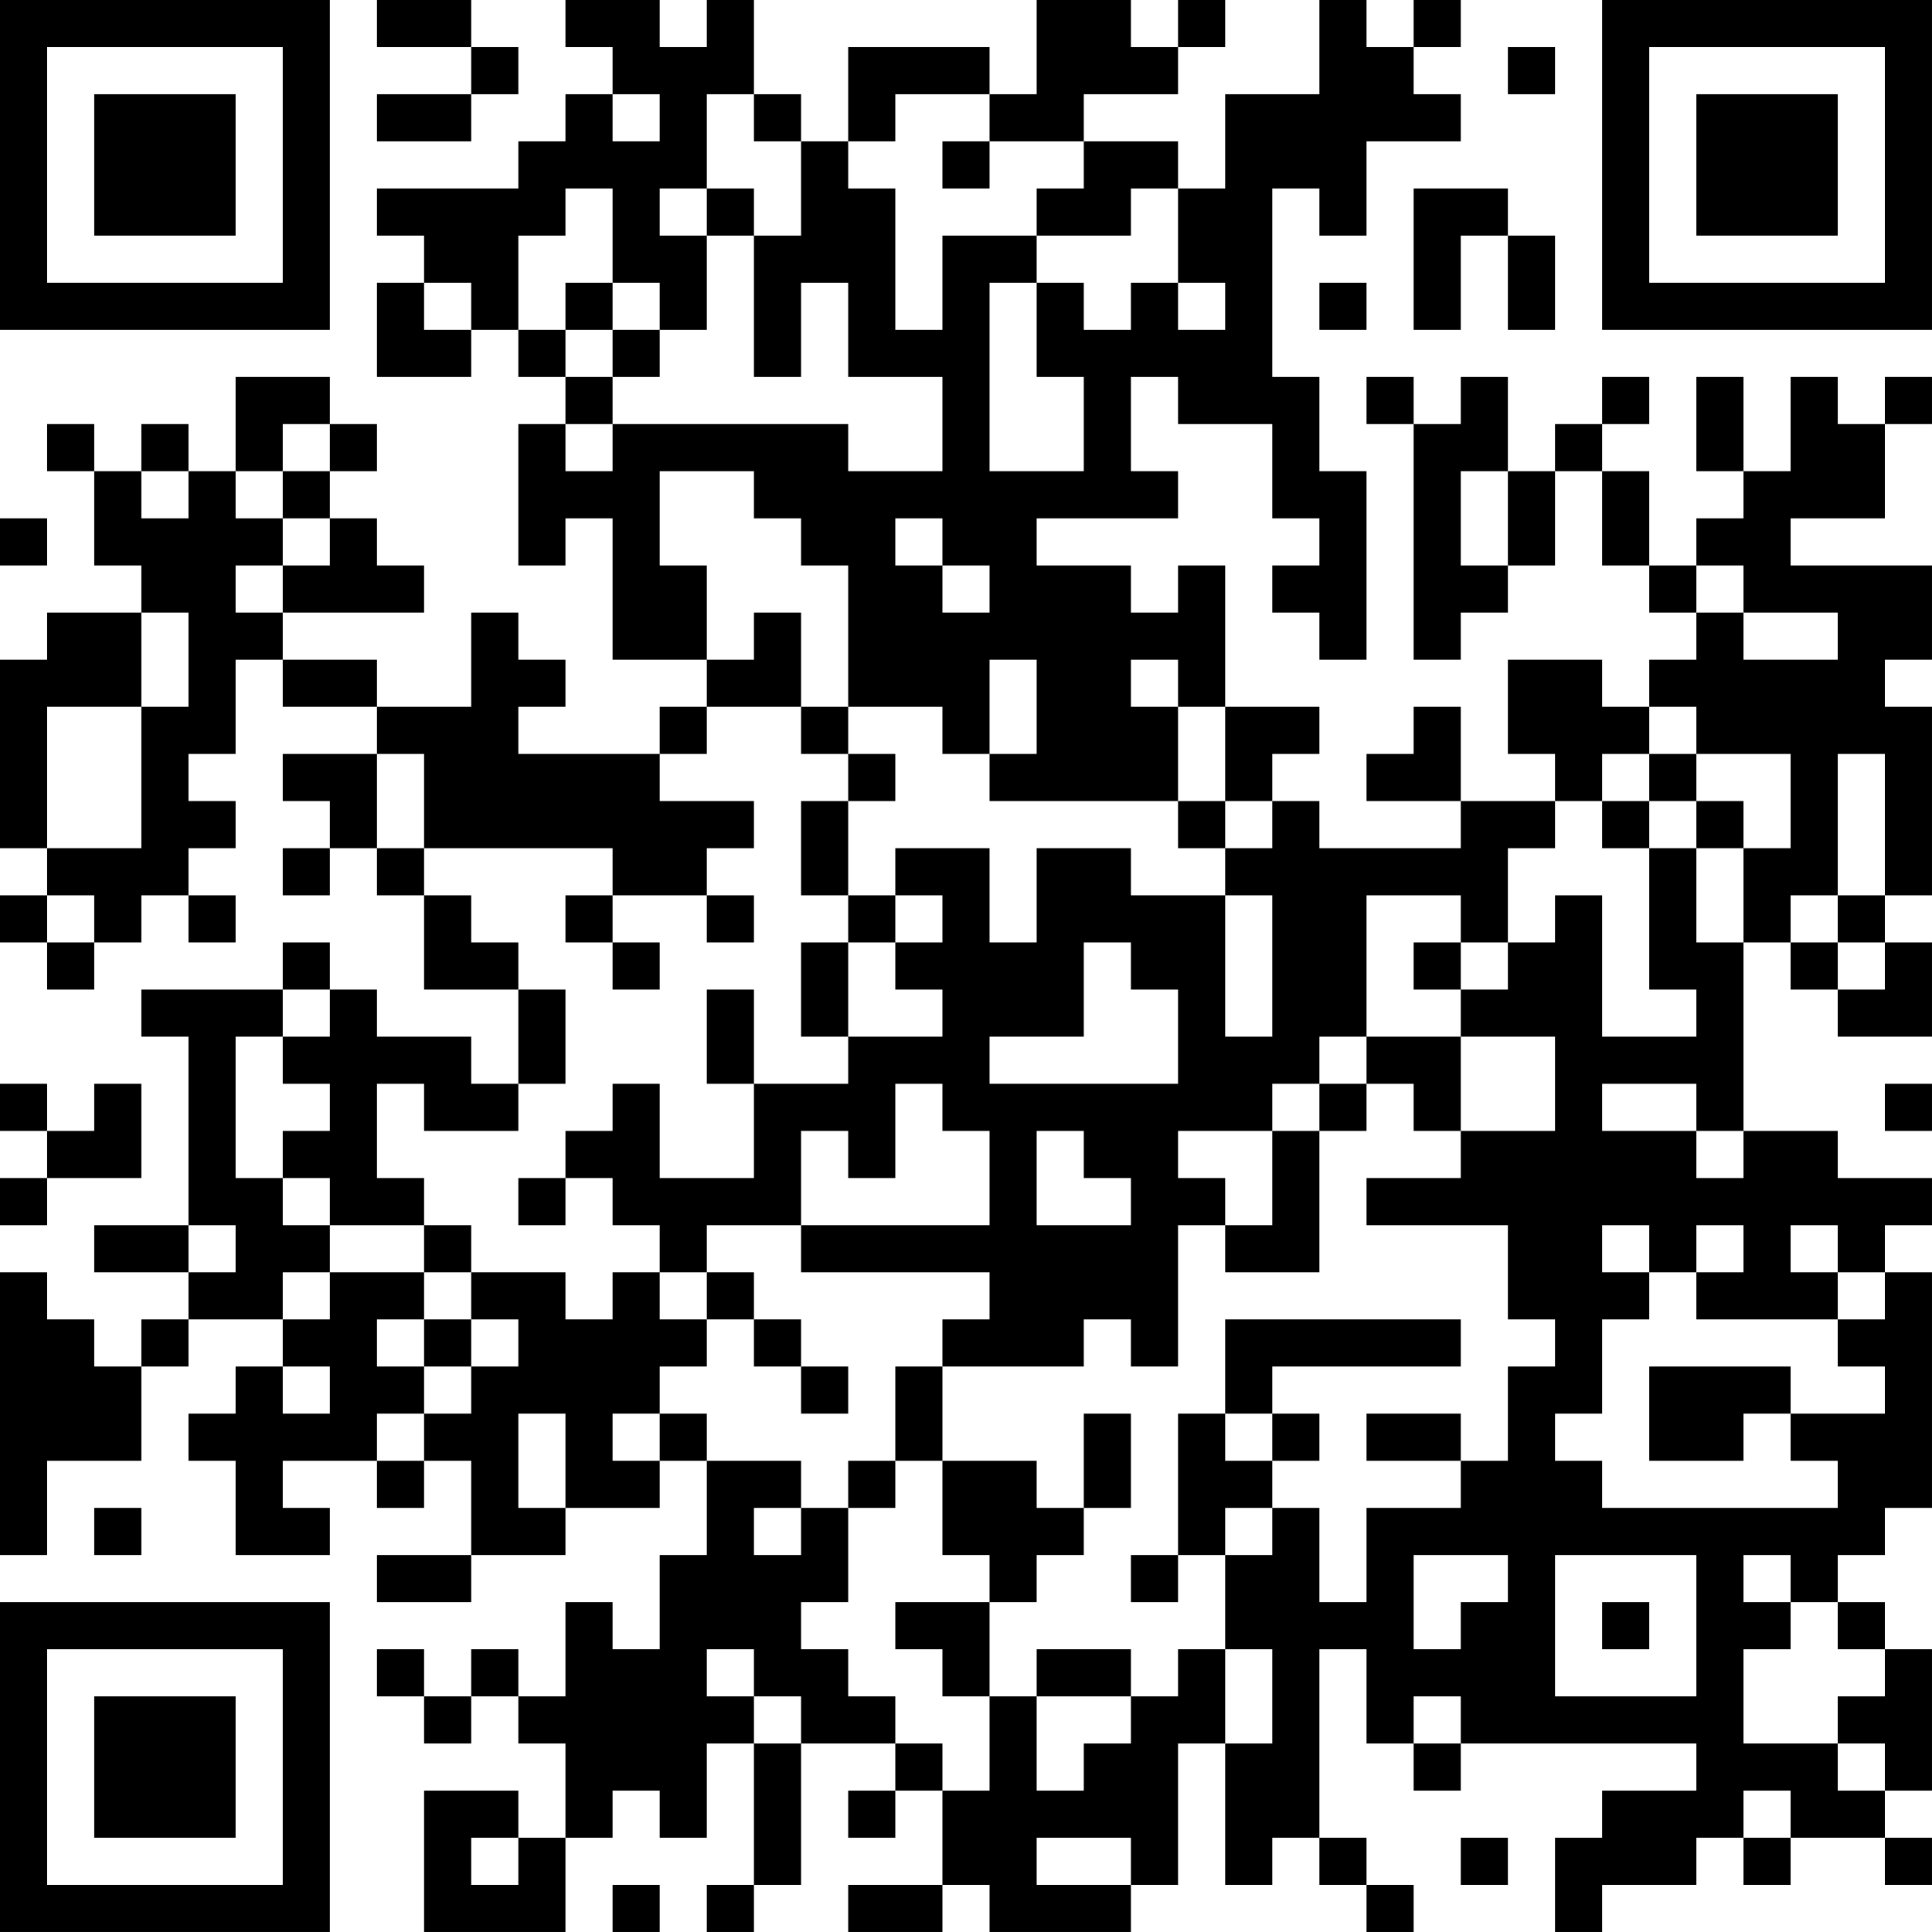 <?xml version="1.0" encoding="UTF-8"?>
<svg xmlns="http://www.w3.org/2000/svg" version="1.1" width="200" height="200" viewBox="0 0 200 200"><rect x="0" y="0" width="200" height="200" fill="#ffffff"/><g transform="scale(4.878)"><g transform="translate(0,0)"><path fill-rule="evenodd" d="M8 0L8 1L10 1L10 2L8 2L8 3L10 3L10 2L11 2L11 1L10 1L10 0ZM12 0L12 1L13 1L13 2L12 2L12 3L11 3L11 4L8 4L8 5L9 5L9 6L8 6L8 8L10 8L10 7L11 7L11 8L12 8L12 9L11 9L11 12L12 12L12 11L13 11L13 14L15 14L15 15L14 15L14 16L11 16L11 15L12 15L12 14L11 14L11 13L10 13L10 15L8 15L8 14L6 14L6 13L9 13L9 12L8 12L8 11L7 11L7 10L8 10L8 9L7 9L7 8L5 8L5 10L4 10L4 9L3 9L3 10L2 10L2 9L1 9L1 10L2 10L2 12L3 12L3 13L1 13L1 14L0 14L0 18L1 18L1 19L0 19L0 20L1 20L1 21L2 21L2 20L3 20L3 19L4 19L4 20L5 20L5 19L4 19L4 18L5 18L5 17L4 17L4 16L5 16L5 14L6 14L6 15L8 15L8 16L6 16L6 17L7 17L7 18L6 18L6 19L7 19L7 18L8 18L8 19L9 19L9 21L11 21L11 23L10 23L10 22L8 22L8 21L7 21L7 20L6 20L6 21L3 21L3 22L4 22L4 26L2 26L2 27L4 27L4 28L3 28L3 29L2 29L2 28L1 28L1 27L0 27L0 33L1 33L1 31L3 31L3 29L4 29L4 28L6 28L6 29L5 29L5 30L4 30L4 31L5 31L5 33L7 33L7 32L6 32L6 31L8 31L8 32L9 32L9 31L10 31L10 33L8 33L8 34L10 34L10 33L12 33L12 32L14 32L14 31L15 31L15 33L14 33L14 35L13 35L13 34L12 34L12 36L11 36L11 35L10 35L10 36L9 36L9 35L8 35L8 36L9 36L9 37L10 37L10 36L11 36L11 37L12 37L12 39L11 39L11 38L9 38L9 41L12 41L12 39L13 39L13 38L14 38L14 39L15 39L15 37L16 37L16 40L15 40L15 41L16 41L16 40L17 40L17 37L19 37L19 38L18 38L18 39L19 39L19 38L20 38L20 40L18 40L18 41L20 41L20 40L21 40L21 41L24 41L24 40L25 40L25 37L26 37L26 40L27 40L27 39L28 39L28 40L29 40L29 41L30 41L30 40L29 40L29 39L28 39L28 35L29 35L29 37L30 37L30 38L31 38L31 37L36 37L36 38L34 38L34 39L33 39L33 41L34 41L34 40L36 40L36 39L37 39L37 40L38 40L38 39L40 39L40 40L41 40L41 39L40 39L40 38L41 38L41 35L40 35L40 34L39 34L39 33L40 33L40 32L41 32L41 27L40 27L40 26L41 26L41 25L39 25L39 24L37 24L37 20L38 20L38 21L39 21L39 22L41 22L41 20L40 20L40 19L41 19L41 15L40 15L40 14L41 14L41 12L38 12L38 11L40 11L40 9L41 9L41 8L40 8L40 9L39 9L39 8L38 8L38 10L37 10L37 8L36 8L36 10L37 10L37 11L36 11L36 12L35 12L35 10L34 10L34 9L35 9L35 8L34 8L34 9L33 9L33 10L32 10L32 8L31 8L31 9L30 9L30 8L29 8L29 9L30 9L30 14L31 14L31 13L32 13L32 12L33 12L33 10L34 10L34 12L35 12L35 13L36 13L36 14L35 14L35 15L34 15L34 14L32 14L32 16L33 16L33 17L31 17L31 15L30 15L30 16L29 16L29 17L31 17L31 18L28 18L28 17L27 17L27 16L28 16L28 15L26 15L26 12L25 12L25 13L24 13L24 12L22 12L22 11L25 11L25 10L24 10L24 8L25 8L25 9L27 9L27 11L28 11L28 12L27 12L27 13L28 13L28 14L29 14L29 10L28 10L28 8L27 8L27 4L28 4L28 5L29 5L29 3L31 3L31 2L30 2L30 1L31 1L31 0L30 0L30 1L29 1L29 0L28 0L28 2L26 2L26 4L25 4L25 3L23 3L23 2L25 2L25 1L26 1L26 0L25 0L25 1L24 1L24 0L22 0L22 2L21 2L21 1L18 1L18 3L17 3L17 2L16 2L16 0L15 0L15 1L14 1L14 0ZM32 1L32 2L33 2L33 1ZM13 2L13 3L14 3L14 2ZM15 2L15 4L14 4L14 5L15 5L15 7L14 7L14 6L13 6L13 4L12 4L12 5L11 5L11 7L12 7L12 8L13 8L13 9L12 9L12 10L13 10L13 9L18 9L18 10L20 10L20 8L18 8L18 6L17 6L17 8L16 8L16 5L17 5L17 3L16 3L16 2ZM19 2L19 3L18 3L18 4L19 4L19 7L20 7L20 5L22 5L22 6L21 6L21 10L23 10L23 8L22 8L22 6L23 6L23 7L24 7L24 6L25 6L25 7L26 7L26 6L25 6L25 4L24 4L24 5L22 5L22 4L23 4L23 3L21 3L21 2ZM20 3L20 4L21 4L21 3ZM15 4L15 5L16 5L16 4ZM30 4L30 7L31 7L31 5L32 5L32 7L33 7L33 5L32 5L32 4ZM9 6L9 7L10 7L10 6ZM12 6L12 7L13 7L13 8L14 8L14 7L13 7L13 6ZM28 6L28 7L29 7L29 6ZM6 9L6 10L5 10L5 11L6 11L6 12L5 12L5 13L6 13L6 12L7 12L7 11L6 11L6 10L7 10L7 9ZM3 10L3 11L4 11L4 10ZM14 10L14 12L15 12L15 14L16 14L16 13L17 13L17 15L15 15L15 16L14 16L14 17L16 17L16 18L15 18L15 19L13 19L13 18L9 18L9 16L8 16L8 18L9 18L9 19L10 19L10 20L11 20L11 21L12 21L12 23L11 23L11 24L9 24L9 23L8 23L8 25L9 25L9 26L7 26L7 25L6 25L6 24L7 24L7 23L6 23L6 22L7 22L7 21L6 21L6 22L5 22L5 25L6 25L6 26L7 26L7 27L6 27L6 28L7 28L7 27L9 27L9 28L8 28L8 29L9 29L9 30L8 30L8 31L9 31L9 30L10 30L10 29L11 29L11 28L10 28L10 27L12 27L12 28L13 28L13 27L14 27L14 28L15 28L15 29L14 29L14 30L13 30L13 31L14 31L14 30L15 30L15 31L17 31L17 32L16 32L16 33L17 33L17 32L18 32L18 34L17 34L17 35L18 35L18 36L19 36L19 37L20 37L20 38L21 38L21 36L22 36L22 38L23 38L23 37L24 37L24 36L25 36L25 35L26 35L26 37L27 37L27 35L26 35L26 33L27 33L27 32L28 32L28 34L29 34L29 32L31 32L31 31L32 31L32 29L33 29L33 28L32 28L32 26L29 26L29 25L31 25L31 24L33 24L33 22L31 22L31 21L32 21L32 20L33 20L33 19L34 19L34 22L36 22L36 21L35 21L35 18L36 18L36 20L37 20L37 18L38 18L38 16L36 16L36 15L35 15L35 16L34 16L34 17L33 17L33 18L32 18L32 20L31 20L31 19L29 19L29 22L28 22L28 23L27 23L27 24L25 24L25 25L26 25L26 26L25 26L25 29L24 29L24 28L23 28L23 29L20 29L20 28L21 28L21 27L17 27L17 26L21 26L21 24L20 24L20 23L19 23L19 25L18 25L18 24L17 24L17 26L15 26L15 27L14 27L14 26L13 26L13 25L12 25L12 24L13 24L13 23L14 23L14 25L16 25L16 23L18 23L18 22L20 22L20 21L19 21L19 20L20 20L20 19L19 19L19 18L21 18L21 20L22 20L22 18L24 18L24 19L26 19L26 22L27 22L27 19L26 19L26 18L27 18L27 17L26 17L26 15L25 15L25 14L24 14L24 15L25 15L25 17L21 17L21 16L22 16L22 14L21 14L21 16L20 16L20 15L18 15L18 12L17 12L17 11L16 11L16 10ZM31 10L31 12L32 12L32 10ZM0 11L0 12L1 12L1 11ZM19 11L19 12L20 12L20 13L21 13L21 12L20 12L20 11ZM36 12L36 13L37 13L37 14L39 14L39 13L37 13L37 12ZM3 13L3 15L1 15L1 18L3 18L3 15L4 15L4 13ZM17 15L17 16L18 16L18 17L17 17L17 19L18 19L18 20L17 20L17 22L18 22L18 20L19 20L19 19L18 19L18 17L19 17L19 16L18 16L18 15ZM35 16L35 17L34 17L34 18L35 18L35 17L36 17L36 18L37 18L37 17L36 17L36 16ZM39 16L39 19L38 19L38 20L39 20L39 21L40 21L40 20L39 20L39 19L40 19L40 16ZM25 17L25 18L26 18L26 17ZM1 19L1 20L2 20L2 19ZM12 19L12 20L13 20L13 21L14 21L14 20L13 20L13 19ZM15 19L15 20L16 20L16 19ZM23 20L23 22L21 22L21 23L25 23L25 21L24 21L24 20ZM30 20L30 21L31 21L31 20ZM15 21L15 23L16 23L16 21ZM29 22L29 23L28 23L28 24L27 24L27 26L26 26L26 27L28 27L28 24L29 24L29 23L30 23L30 24L31 24L31 22ZM0 23L0 24L1 24L1 25L0 25L0 26L1 26L1 25L3 25L3 23L2 23L2 24L1 24L1 23ZM34 23L34 24L36 24L36 25L37 25L37 24L36 24L36 23ZM40 23L40 24L41 24L41 23ZM22 24L22 26L24 26L24 25L23 25L23 24ZM11 25L11 26L12 26L12 25ZM4 26L4 27L5 27L5 26ZM9 26L9 27L10 27L10 26ZM34 26L34 27L35 27L35 28L34 28L34 30L33 30L33 31L34 31L34 32L39 32L39 31L38 31L38 30L40 30L40 29L39 29L39 28L40 28L40 27L39 27L39 26L38 26L38 27L39 27L39 28L36 28L36 27L37 27L37 26L36 26L36 27L35 27L35 26ZM15 27L15 28L16 28L16 29L17 29L17 30L18 30L18 29L17 29L17 28L16 28L16 27ZM9 28L9 29L10 29L10 28ZM26 28L26 30L25 30L25 33L24 33L24 34L25 34L25 33L26 33L26 32L27 32L27 31L28 31L28 30L27 30L27 29L31 29L31 28ZM6 29L6 30L7 30L7 29ZM19 29L19 31L18 31L18 32L19 32L19 31L20 31L20 33L21 33L21 34L19 34L19 35L20 35L20 36L21 36L21 34L22 34L22 33L23 33L23 32L24 32L24 30L23 30L23 32L22 32L22 31L20 31L20 29ZM35 29L35 31L37 31L37 30L38 30L38 29ZM11 30L11 32L12 32L12 30ZM26 30L26 31L27 31L27 30ZM29 30L29 31L31 31L31 30ZM2 32L2 33L3 33L3 32ZM30 33L30 35L31 35L31 34L32 34L32 33ZM33 33L33 36L36 36L36 33ZM37 33L37 34L38 34L38 35L37 35L37 37L39 37L39 38L40 38L40 37L39 37L39 36L40 36L40 35L39 35L39 34L38 34L38 33ZM34 34L34 35L35 35L35 34ZM15 35L15 36L16 36L16 37L17 37L17 36L16 36L16 35ZM22 35L22 36L24 36L24 35ZM30 36L30 37L31 37L31 36ZM37 38L37 39L38 39L38 38ZM10 39L10 40L11 40L11 39ZM22 39L22 40L24 40L24 39ZM31 39L31 40L32 40L32 39ZM13 40L13 41L14 41L14 40ZM0 0L0 7L7 7L7 0ZM1 1L1 6L6 6L6 1ZM2 2L2 5L5 5L5 2ZM34 0L34 7L41 7L41 0ZM35 1L35 6L40 6L40 1ZM36 2L36 5L39 5L39 2ZM0 34L0 41L7 41L7 34ZM1 35L1 40L6 40L6 35ZM2 36L2 39L5 39L5 36Z" fill="#000000"/></g></g></svg>
